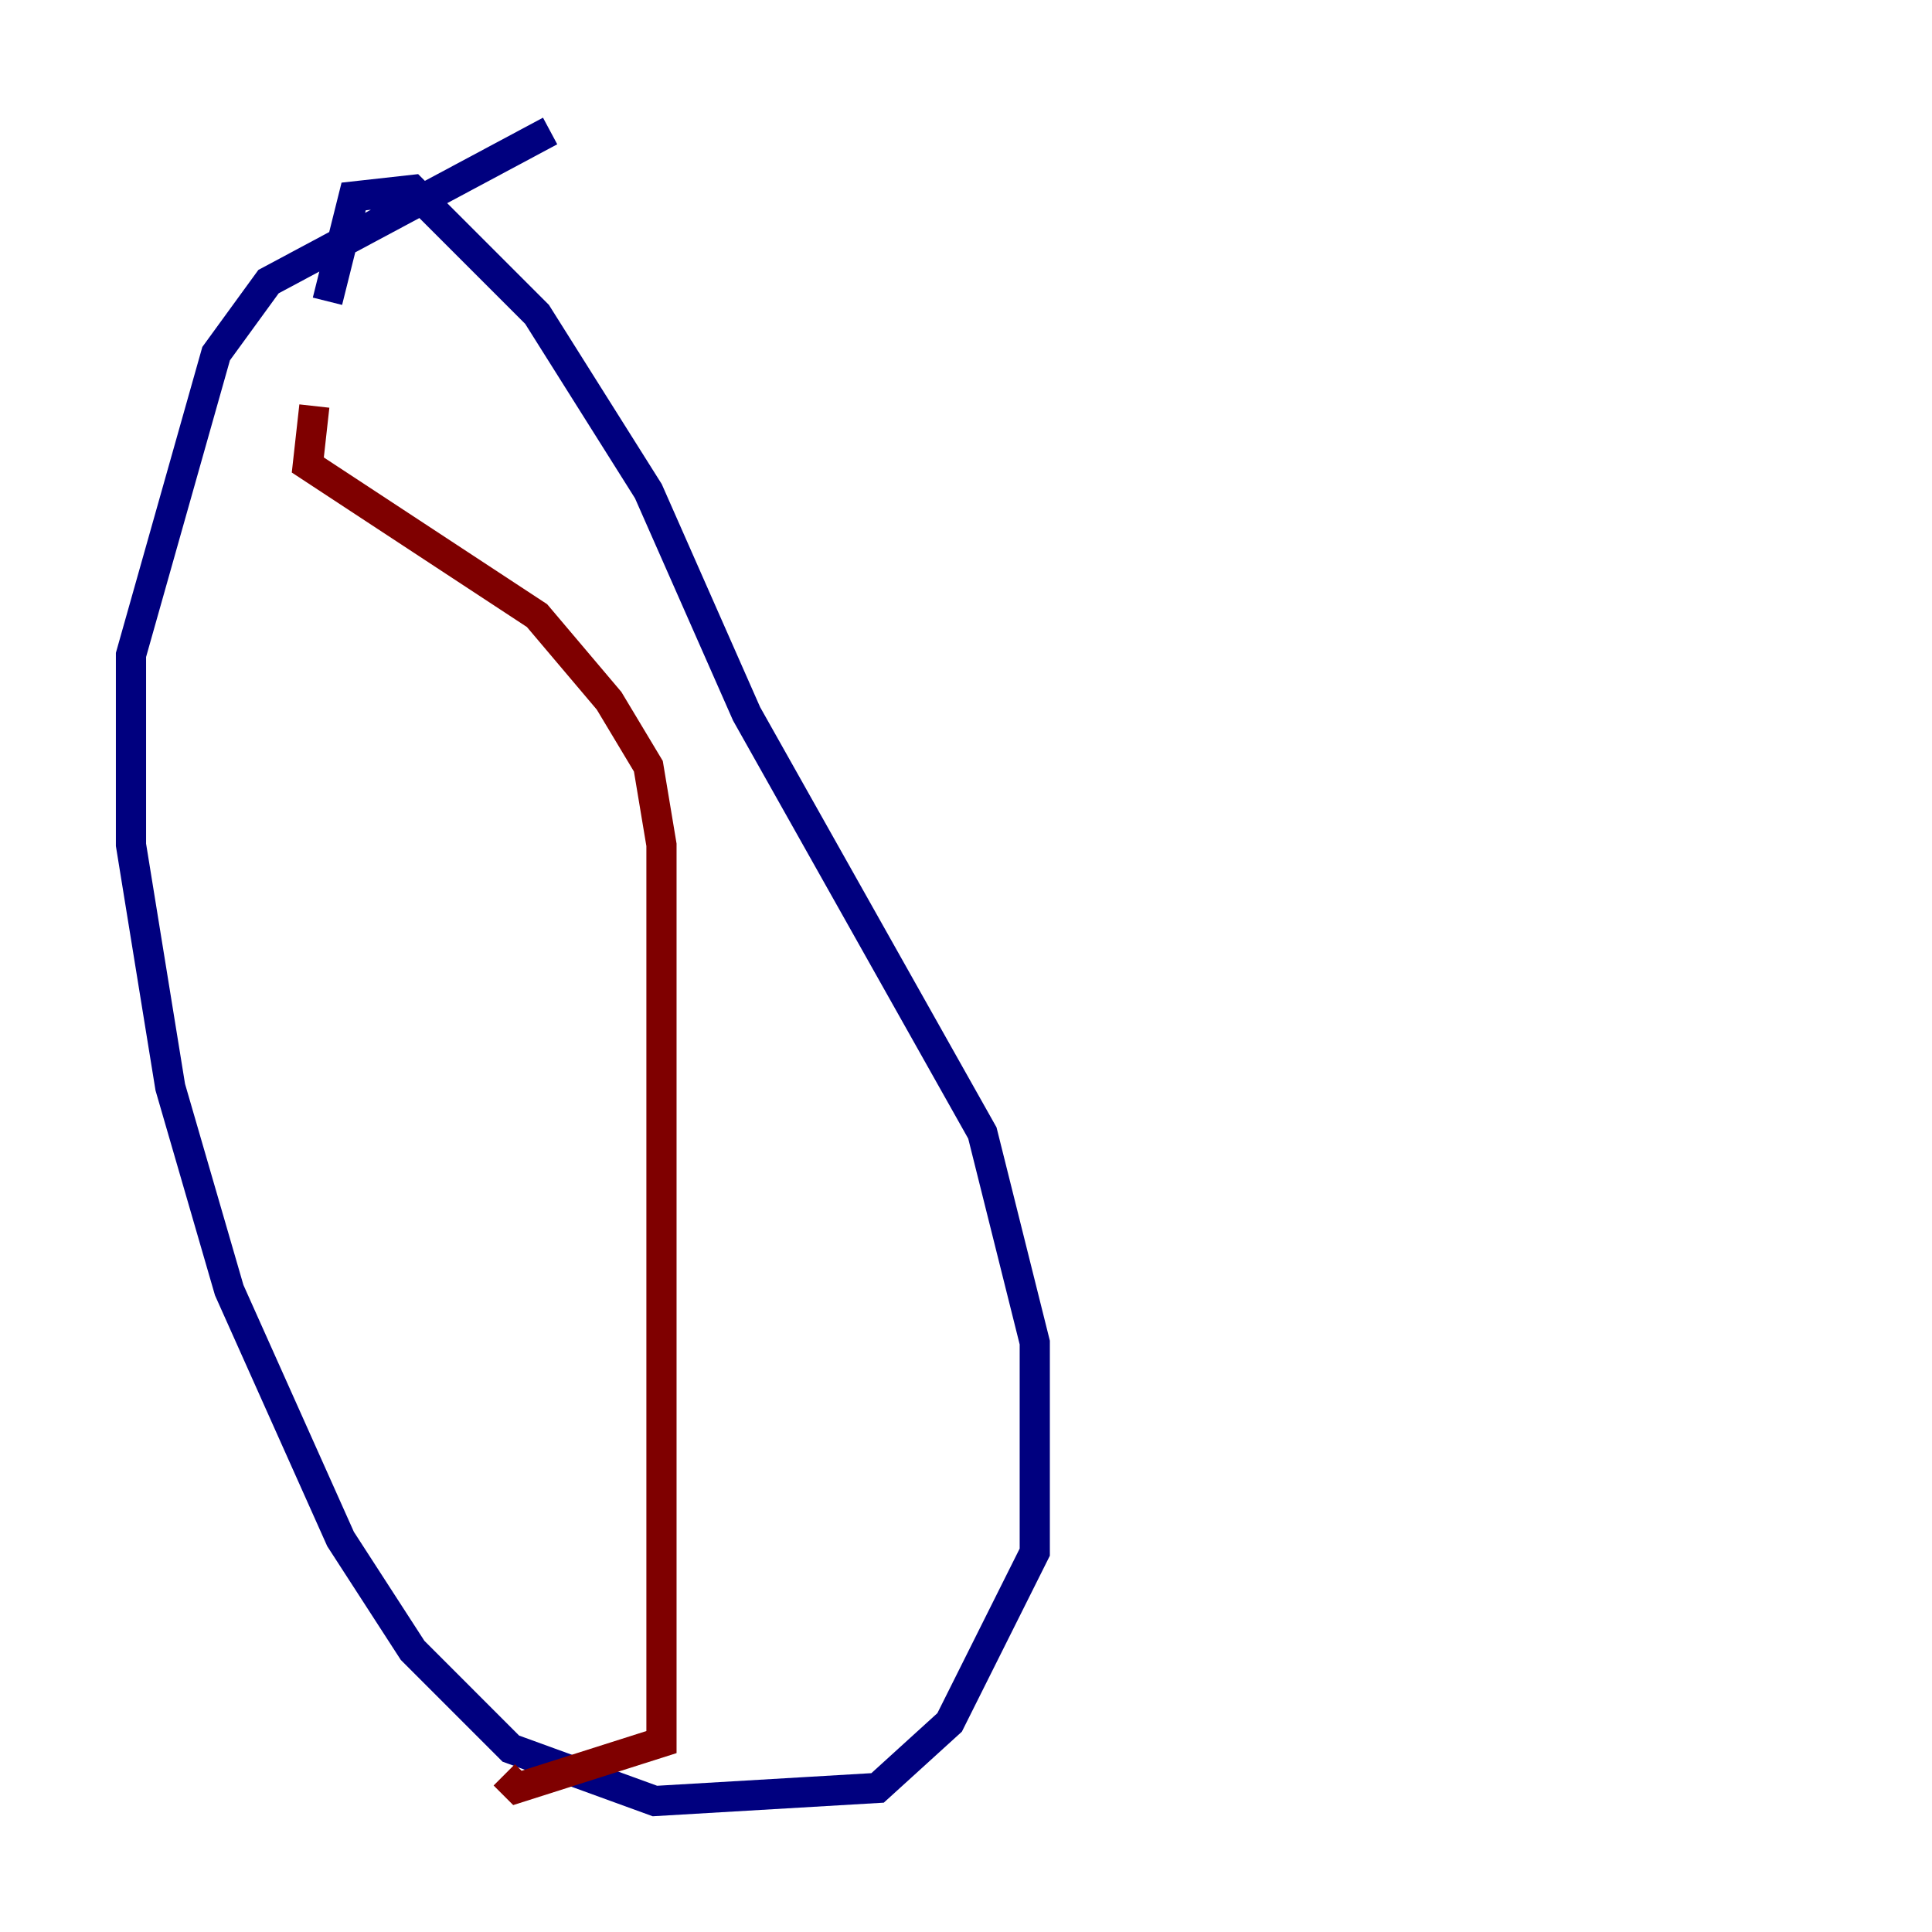 <?xml version="1.0" encoding="utf-8" ?>
<svg baseProfile="tiny" height="128" version="1.2" viewBox="0,0,128,128" width="128" xmlns="http://www.w3.org/2000/svg" xmlns:ev="http://www.w3.org/2001/xml-events" xmlns:xlink="http://www.w3.org/1999/xlink"><defs /><polyline fill="none" points="36.447,8.678 17.79,18.658 14.319,23.43 8.678,43.39 8.678,55.973 11.281,72.027 15.186,85.478 22.563,101.966 27.336,109.342 33.844,115.851 43.39,119.322 58.142,118.454 62.915,114.115 68.556,102.834 68.556,88.949 65.085,75.064 49.464,47.295 42.956,32.542 35.58,20.827 27.336,12.583 23.43,13.017 21.695,19.959" stroke="#00007f" stroke-width="2" /><polyline fill="none" points="20.827,26.902 20.393,30.807 35.58,40.786 40.352,46.427 42.956,50.766 43.824,55.973 43.824,115.417 34.278,118.454 33.41,117.586" stroke="#7f0000" stroke-width="2" /></svg>